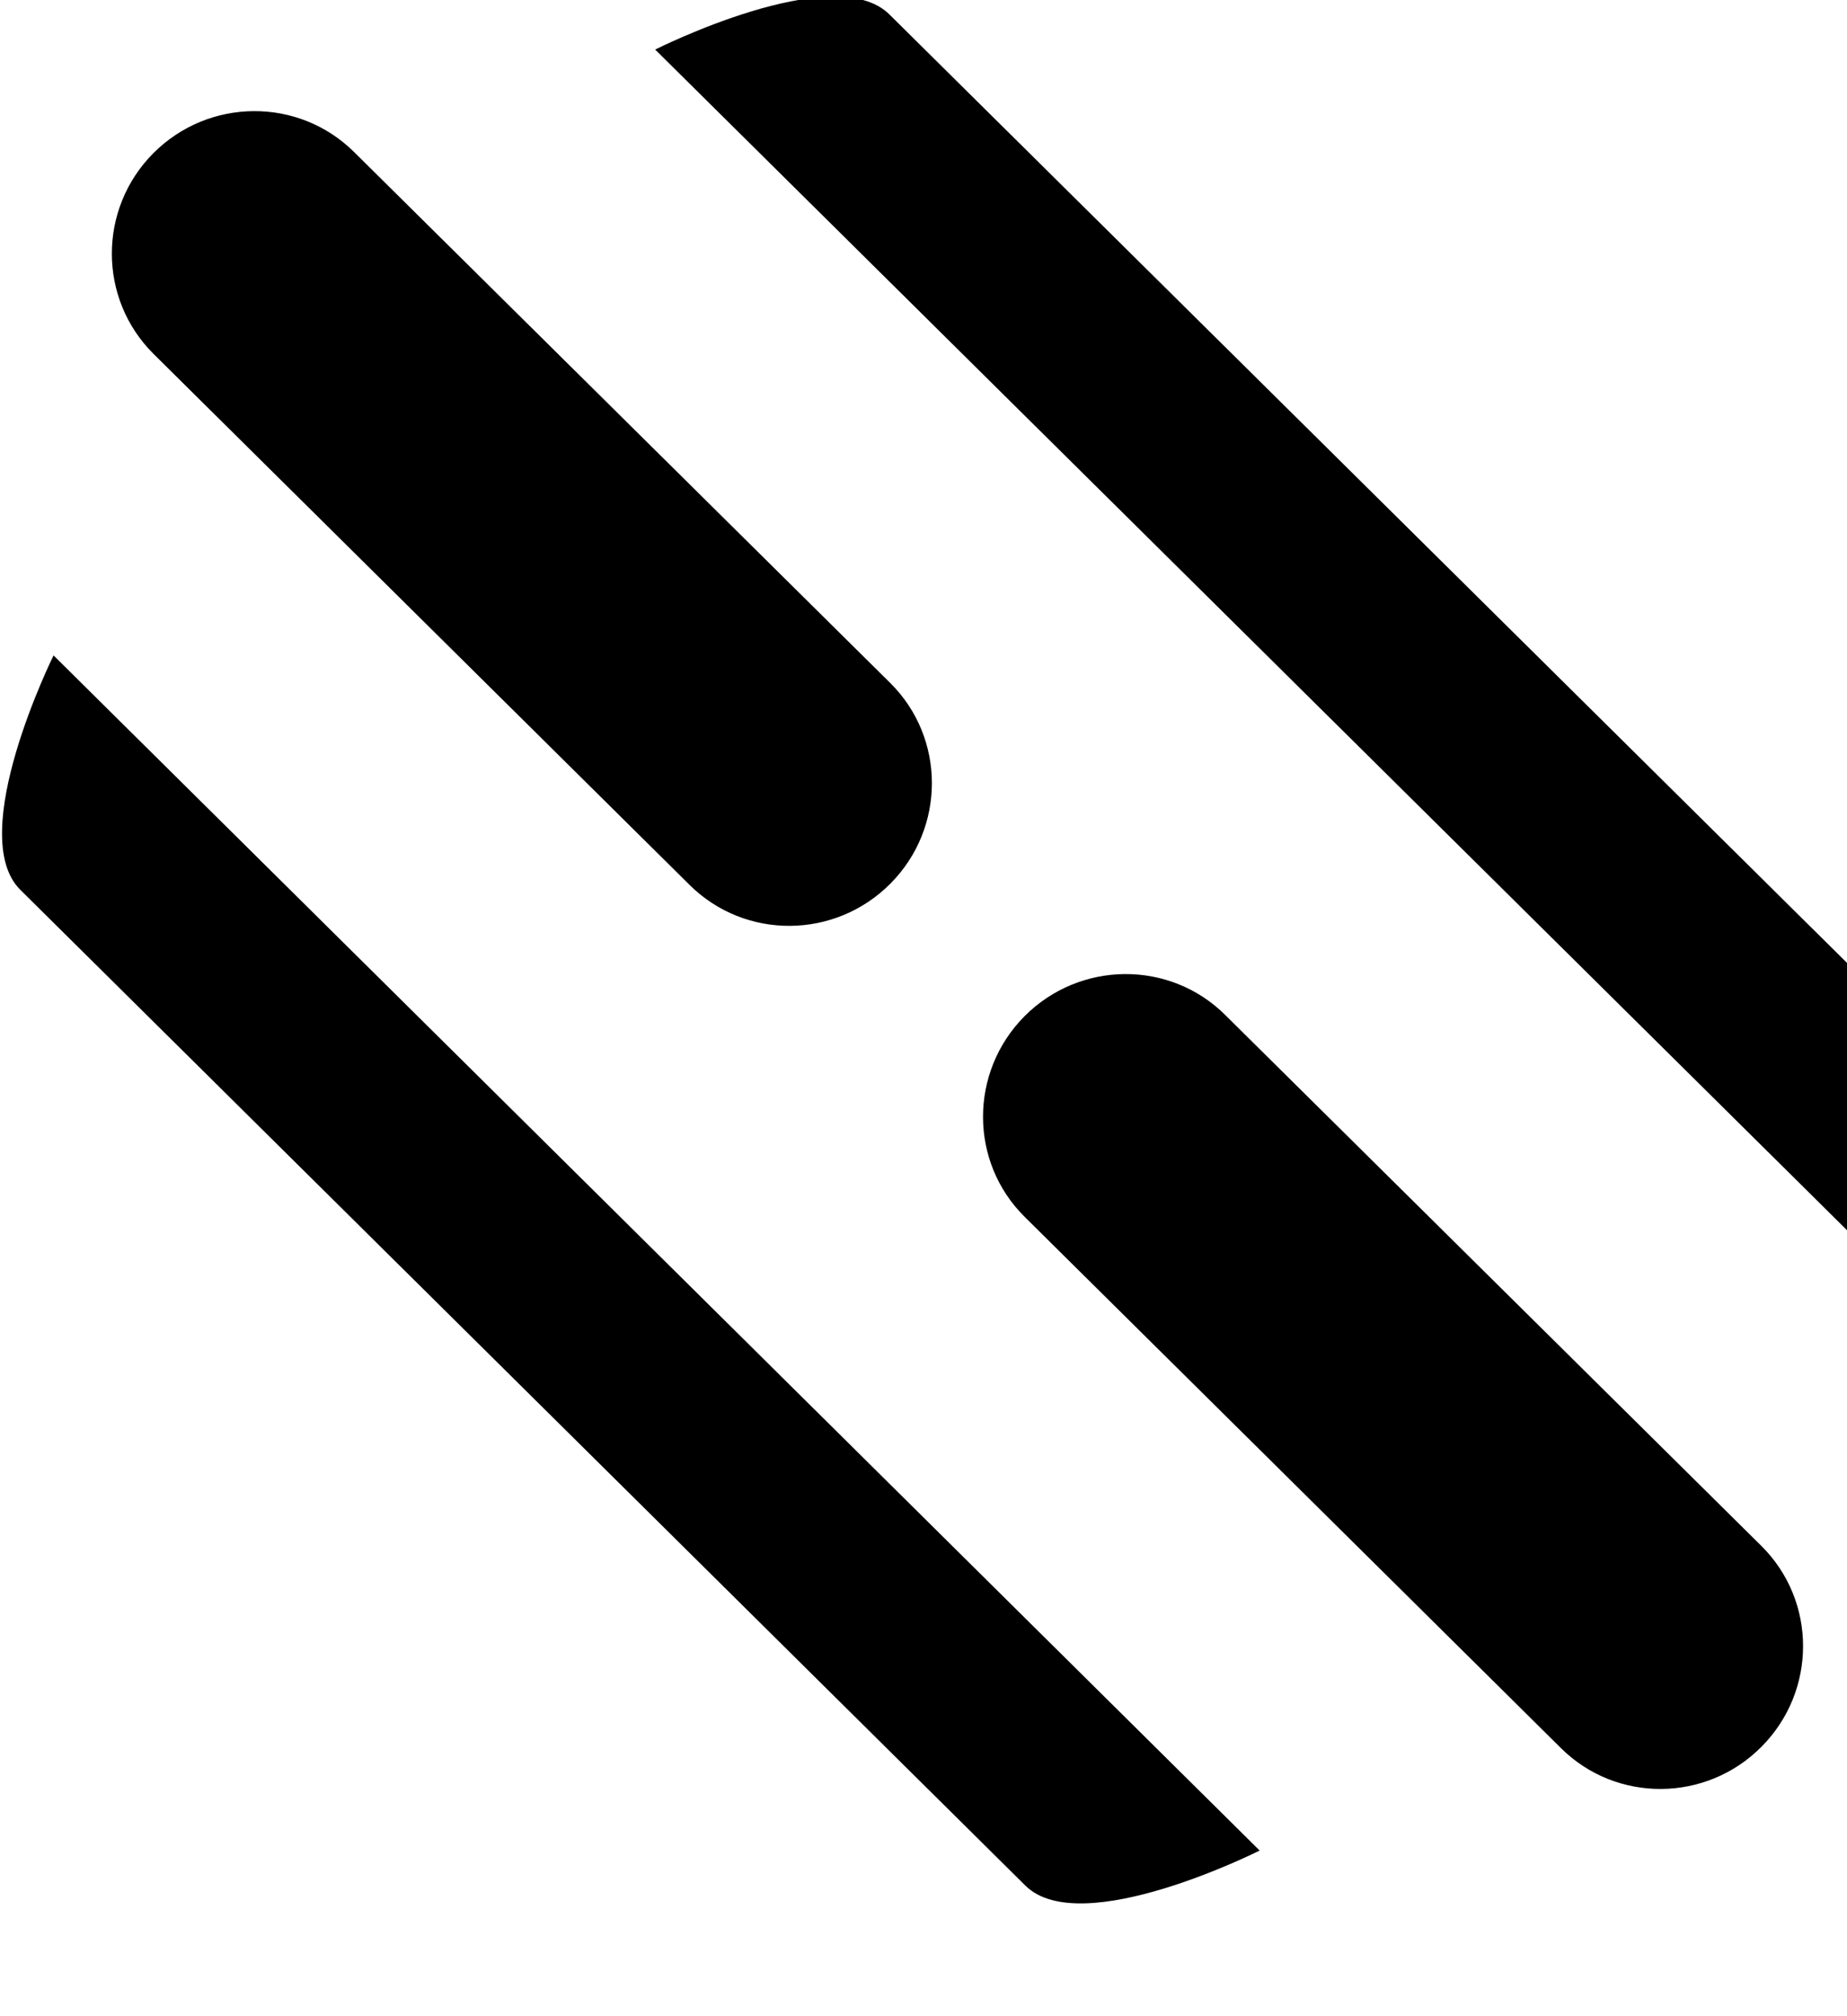 <svg xmlns="http://www.w3.org/2000/svg" xmlns:xlink="http://www.w3.org/1999/xlink" preserveaspectratio="xMidYMid" width="11" height="12" viewbox="0 0 11 12">
  <path d="M11.086,7.407 C11.086,7.407 3.902,0.295 3.902,0.295 C3.902,0.295 4.967,-0.242 5.297,0.086 C5.297,0.086 11.284,6.012 11.284,6.012 C11.614,6.340 11.086,7.407 11.086,7.407 ZM5.303,5.259 C4.973,5.591 4.438,5.595 4.107,5.267 C4.107,5.267 0.915,2.107 0.915,2.107 C0.584,1.779 0.583,1.244 0.913,0.912 C1.243,0.581 1.778,0.577 2.109,0.905 C2.109,0.905 5.302,4.065 5.302,4.065 C5.632,4.392 5.633,4.927 5.303,5.259 ZM6.107,11.223 C6.107,11.223 0.121,5.296 0.121,5.296 C-0.210,4.968 0.319,3.901 0.319,3.901 C0.319,3.901 7.502,11.014 7.502,11.014 C7.502,11.014 6.438,11.550 6.107,11.223 ZM6.101,6.049 C6.431,5.717 6.967,5.713 7.297,6.041 C7.297,6.041 10.490,9.201 10.490,9.201 C10.821,9.529 10.821,10.064 10.491,10.396 C10.162,10.728 9.626,10.732 9.296,10.404 C9.296,10.404 6.103,7.243 6.103,7.243 C5.772,6.916 5.772,6.381 6.101,6.049 Z" id="link" fill-rule="evenodd"/>
</svg>
